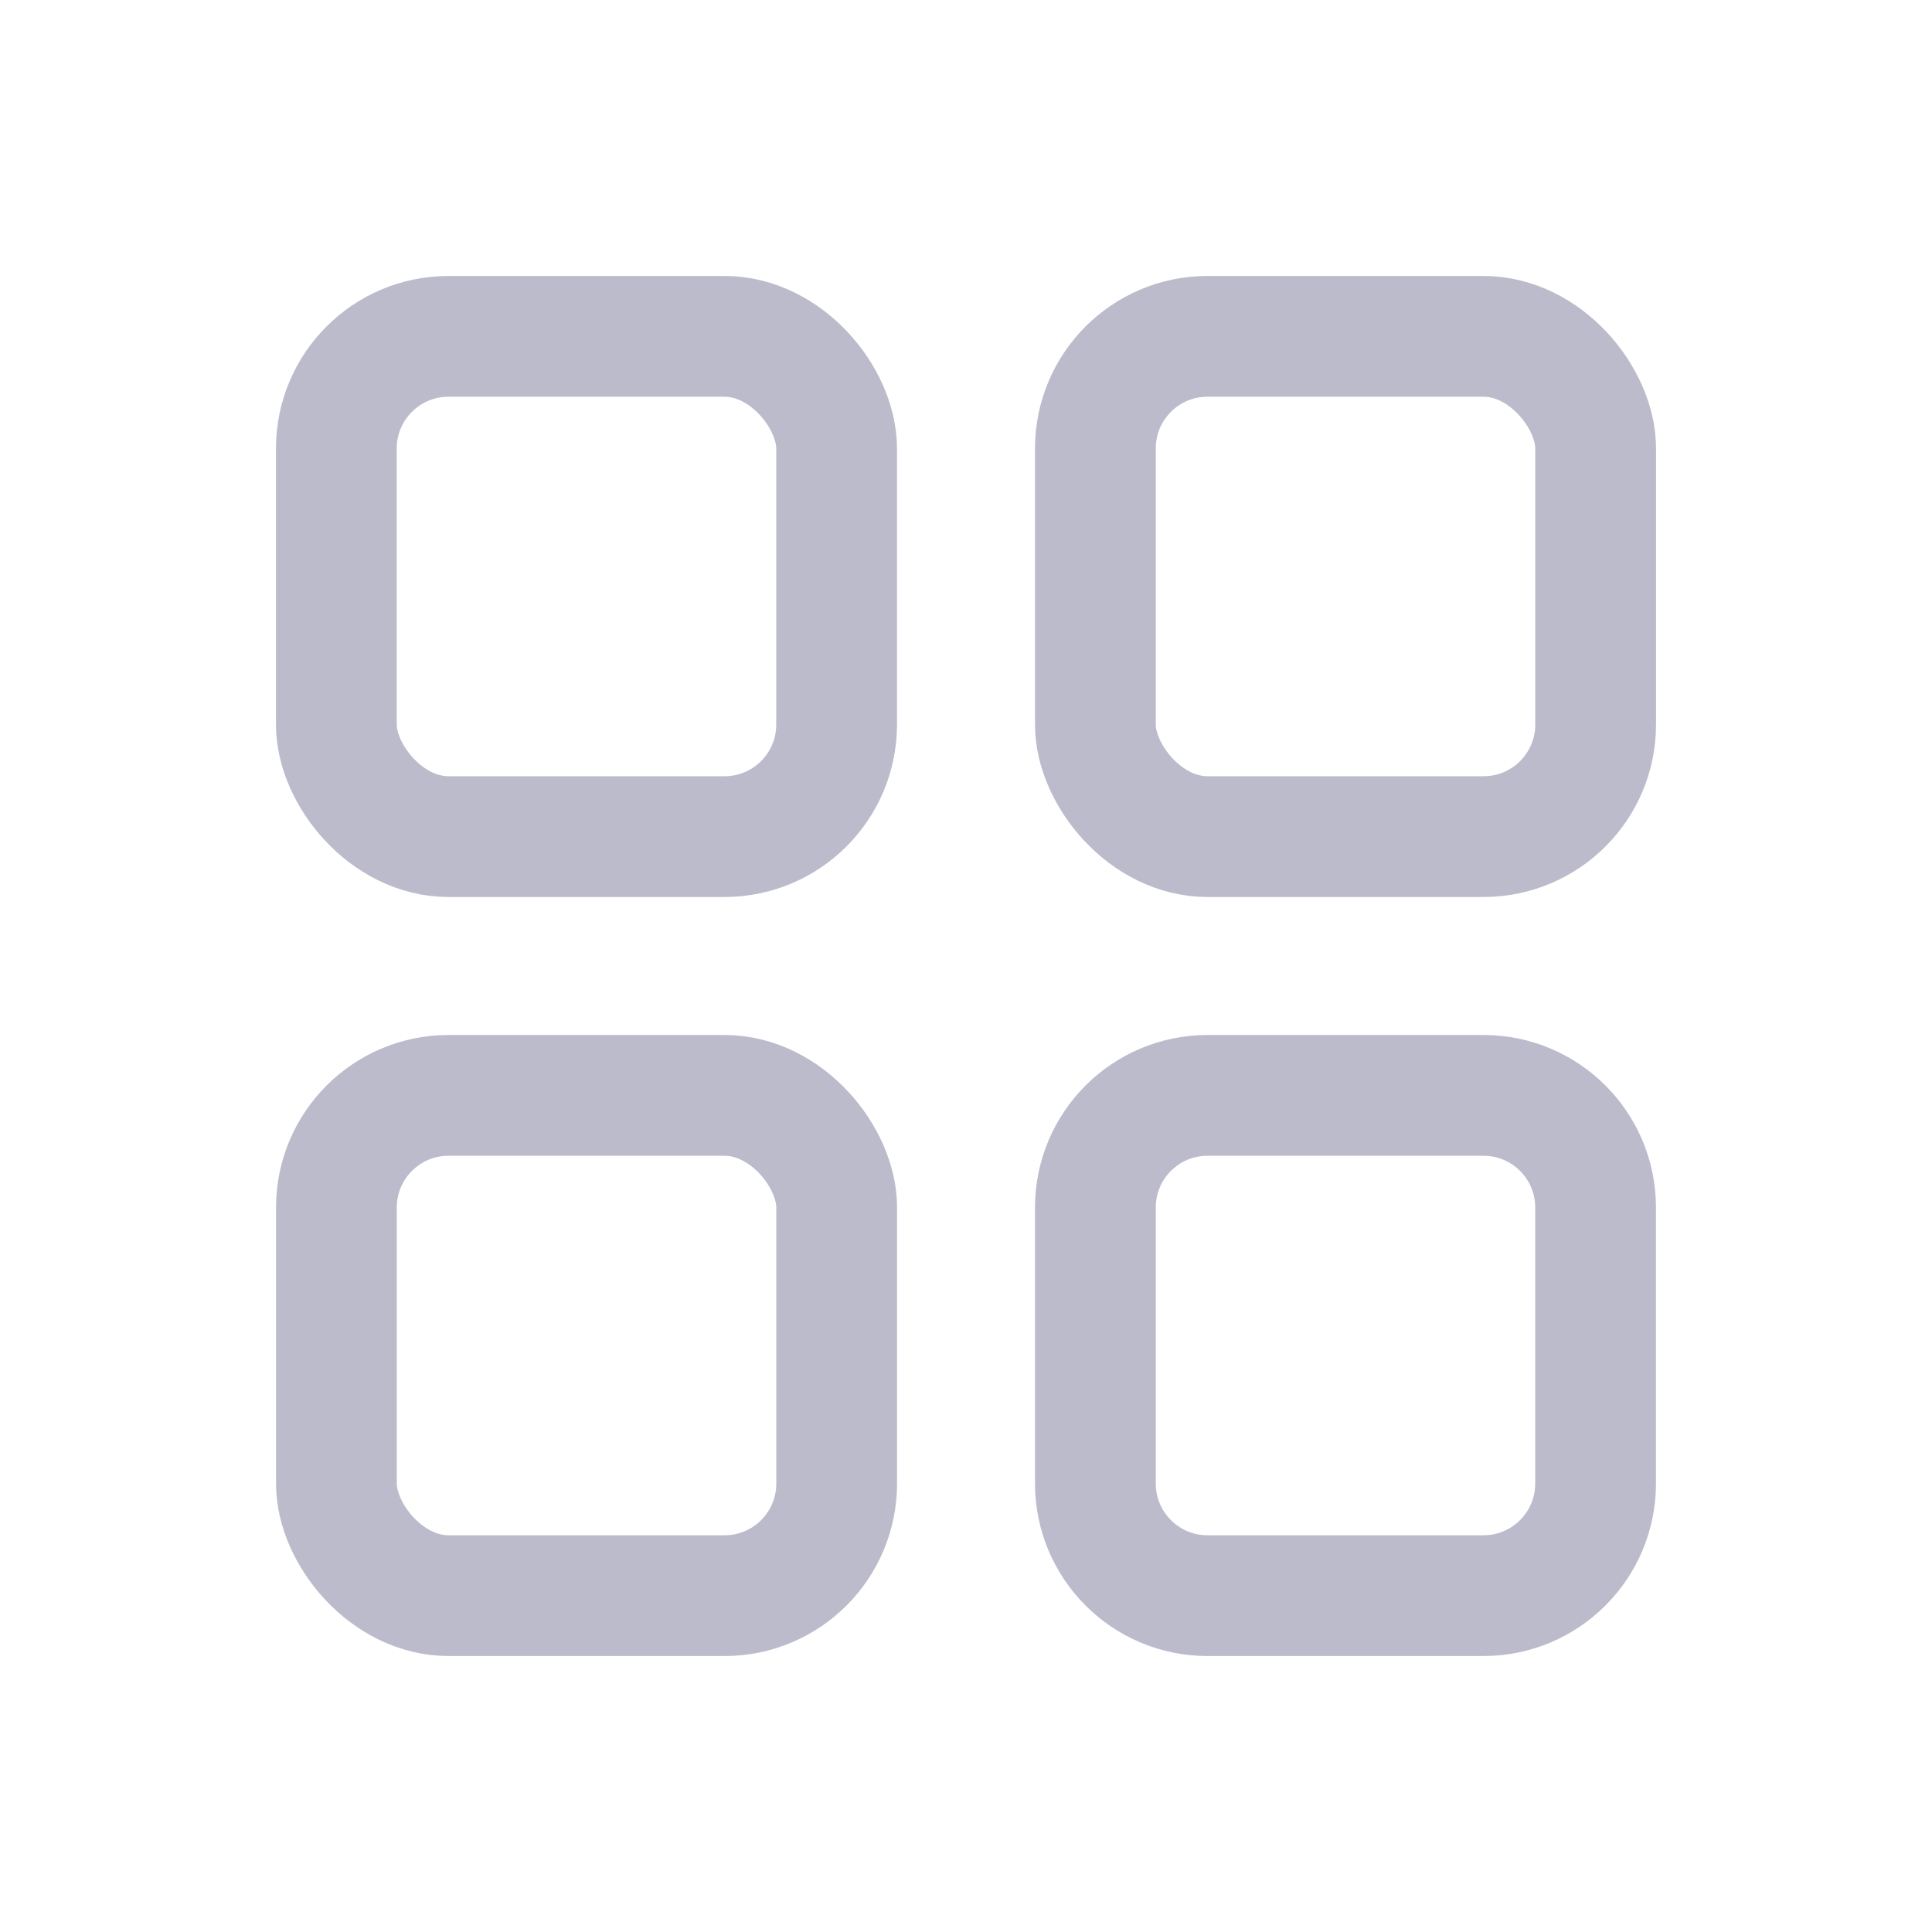 <svg width="32" height="32" viewBox="0 0 32 32" fill="none" xmlns="http://www.w3.org/2000/svg">
<rect x="5.571" y="5.571" width="8.286" height="8.286" rx="1.857" stroke="#BBBBCC" stroke-width="2"/>
<rect x="5.572" y="18.143" width="8.286" height="8.286" rx="1.857" stroke="#BBBBCC" stroke-width="2"/>
<rect x="18.143" y="5.571" width="8.286" height="8.286" rx="1.857" stroke="#BBBBCC" stroke-width="2"/>
<path d="M18.143 20C18.143 18.974 18.974 18.143 20 18.143H24.571C25.597 18.143 26.428 18.974 26.428 20V24.572C26.428 25.597 25.597 26.429 24.571 26.429H20C18.974 26.429 18.143 25.597 18.143 24.572V20Z" stroke="#BBBBCC" stroke-width="2"/>
</svg>
